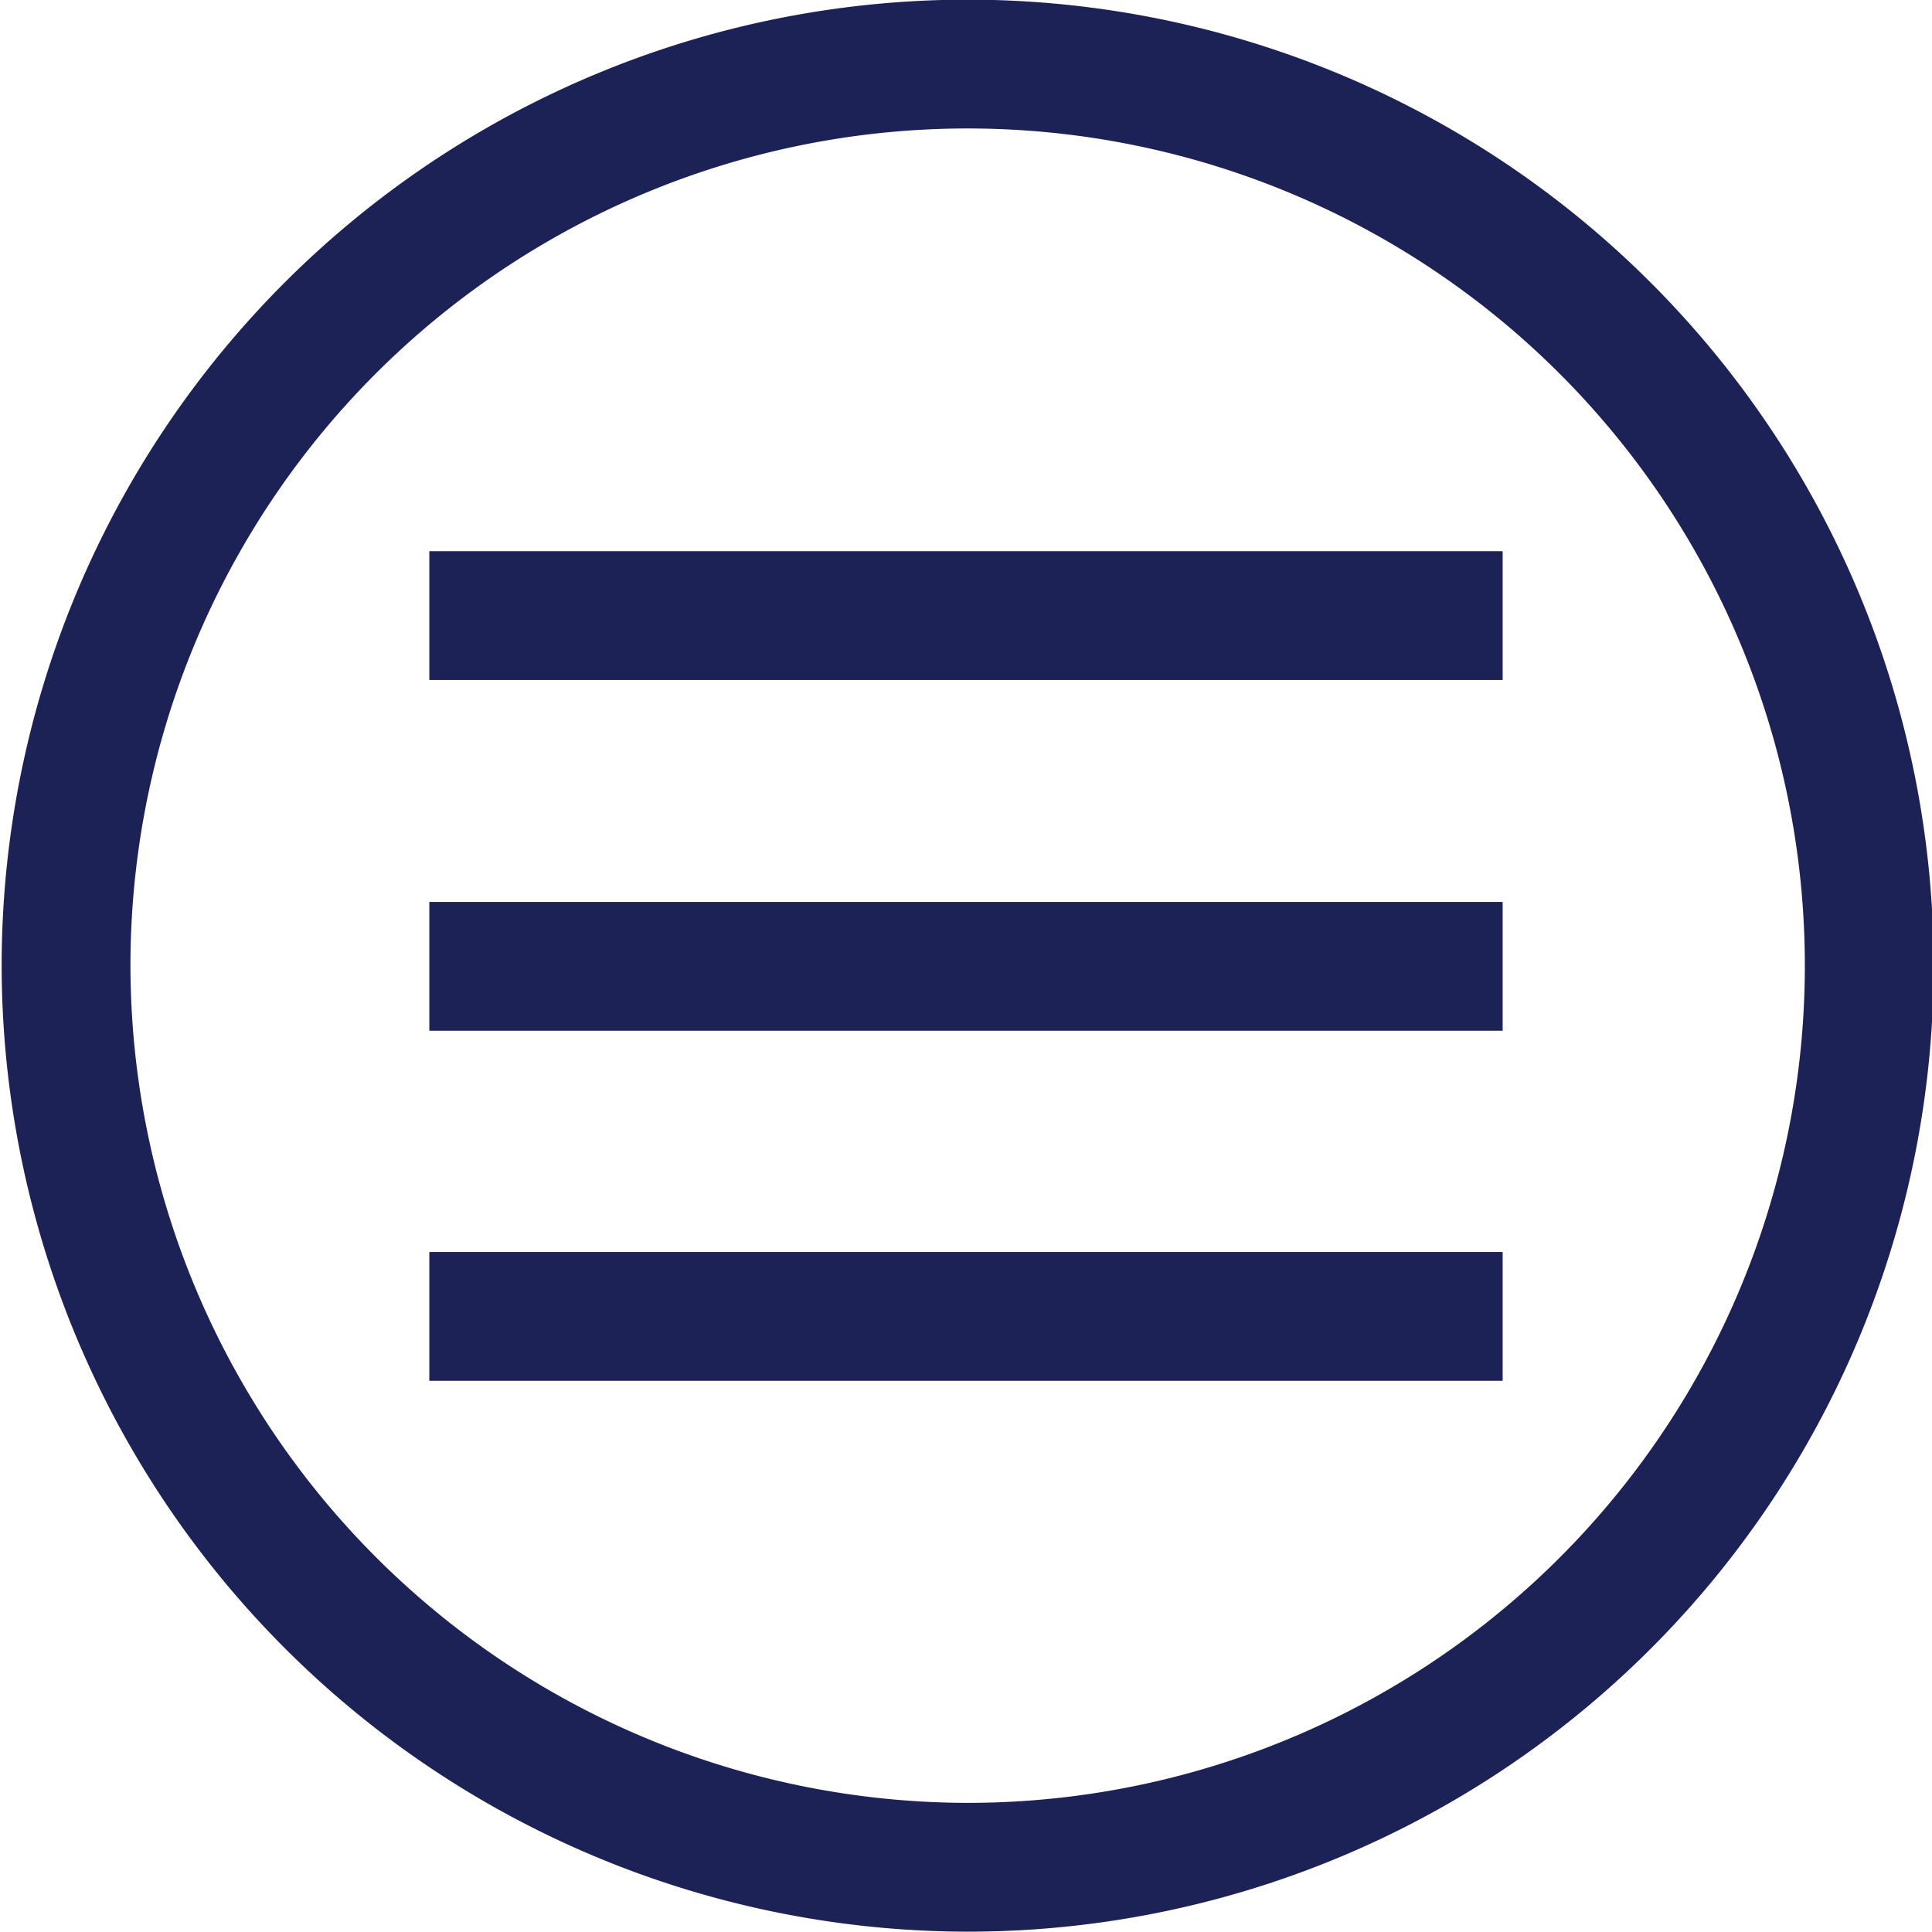 <svg id="Layer_1" data-name="Layer 1" xmlns="http://www.w3.org/2000/svg" width="29.25" height="29.25" viewBox="0 0 29.25 29.25"><defs><style>.cls-1{fill:none;stroke:#1c2156;stroke-width:1.95px;}</style></defs><path class="cls-1" d="M14.63,28.27A13.65,13.65,0,1,0,1,14.63,13.67,13.67,0,0,0,14.63,28.27Z"/><line class="cls-1" x1="22.75" y1="9.32" x2="6.5" y2="9.32"/><line class="cls-1" x1="22.75" y1="19.93" x2="6.5" y2="19.93"/><line class="cls-1" x1="22.75" y1="14.63" x2="6.5" y2="14.63"/></svg>